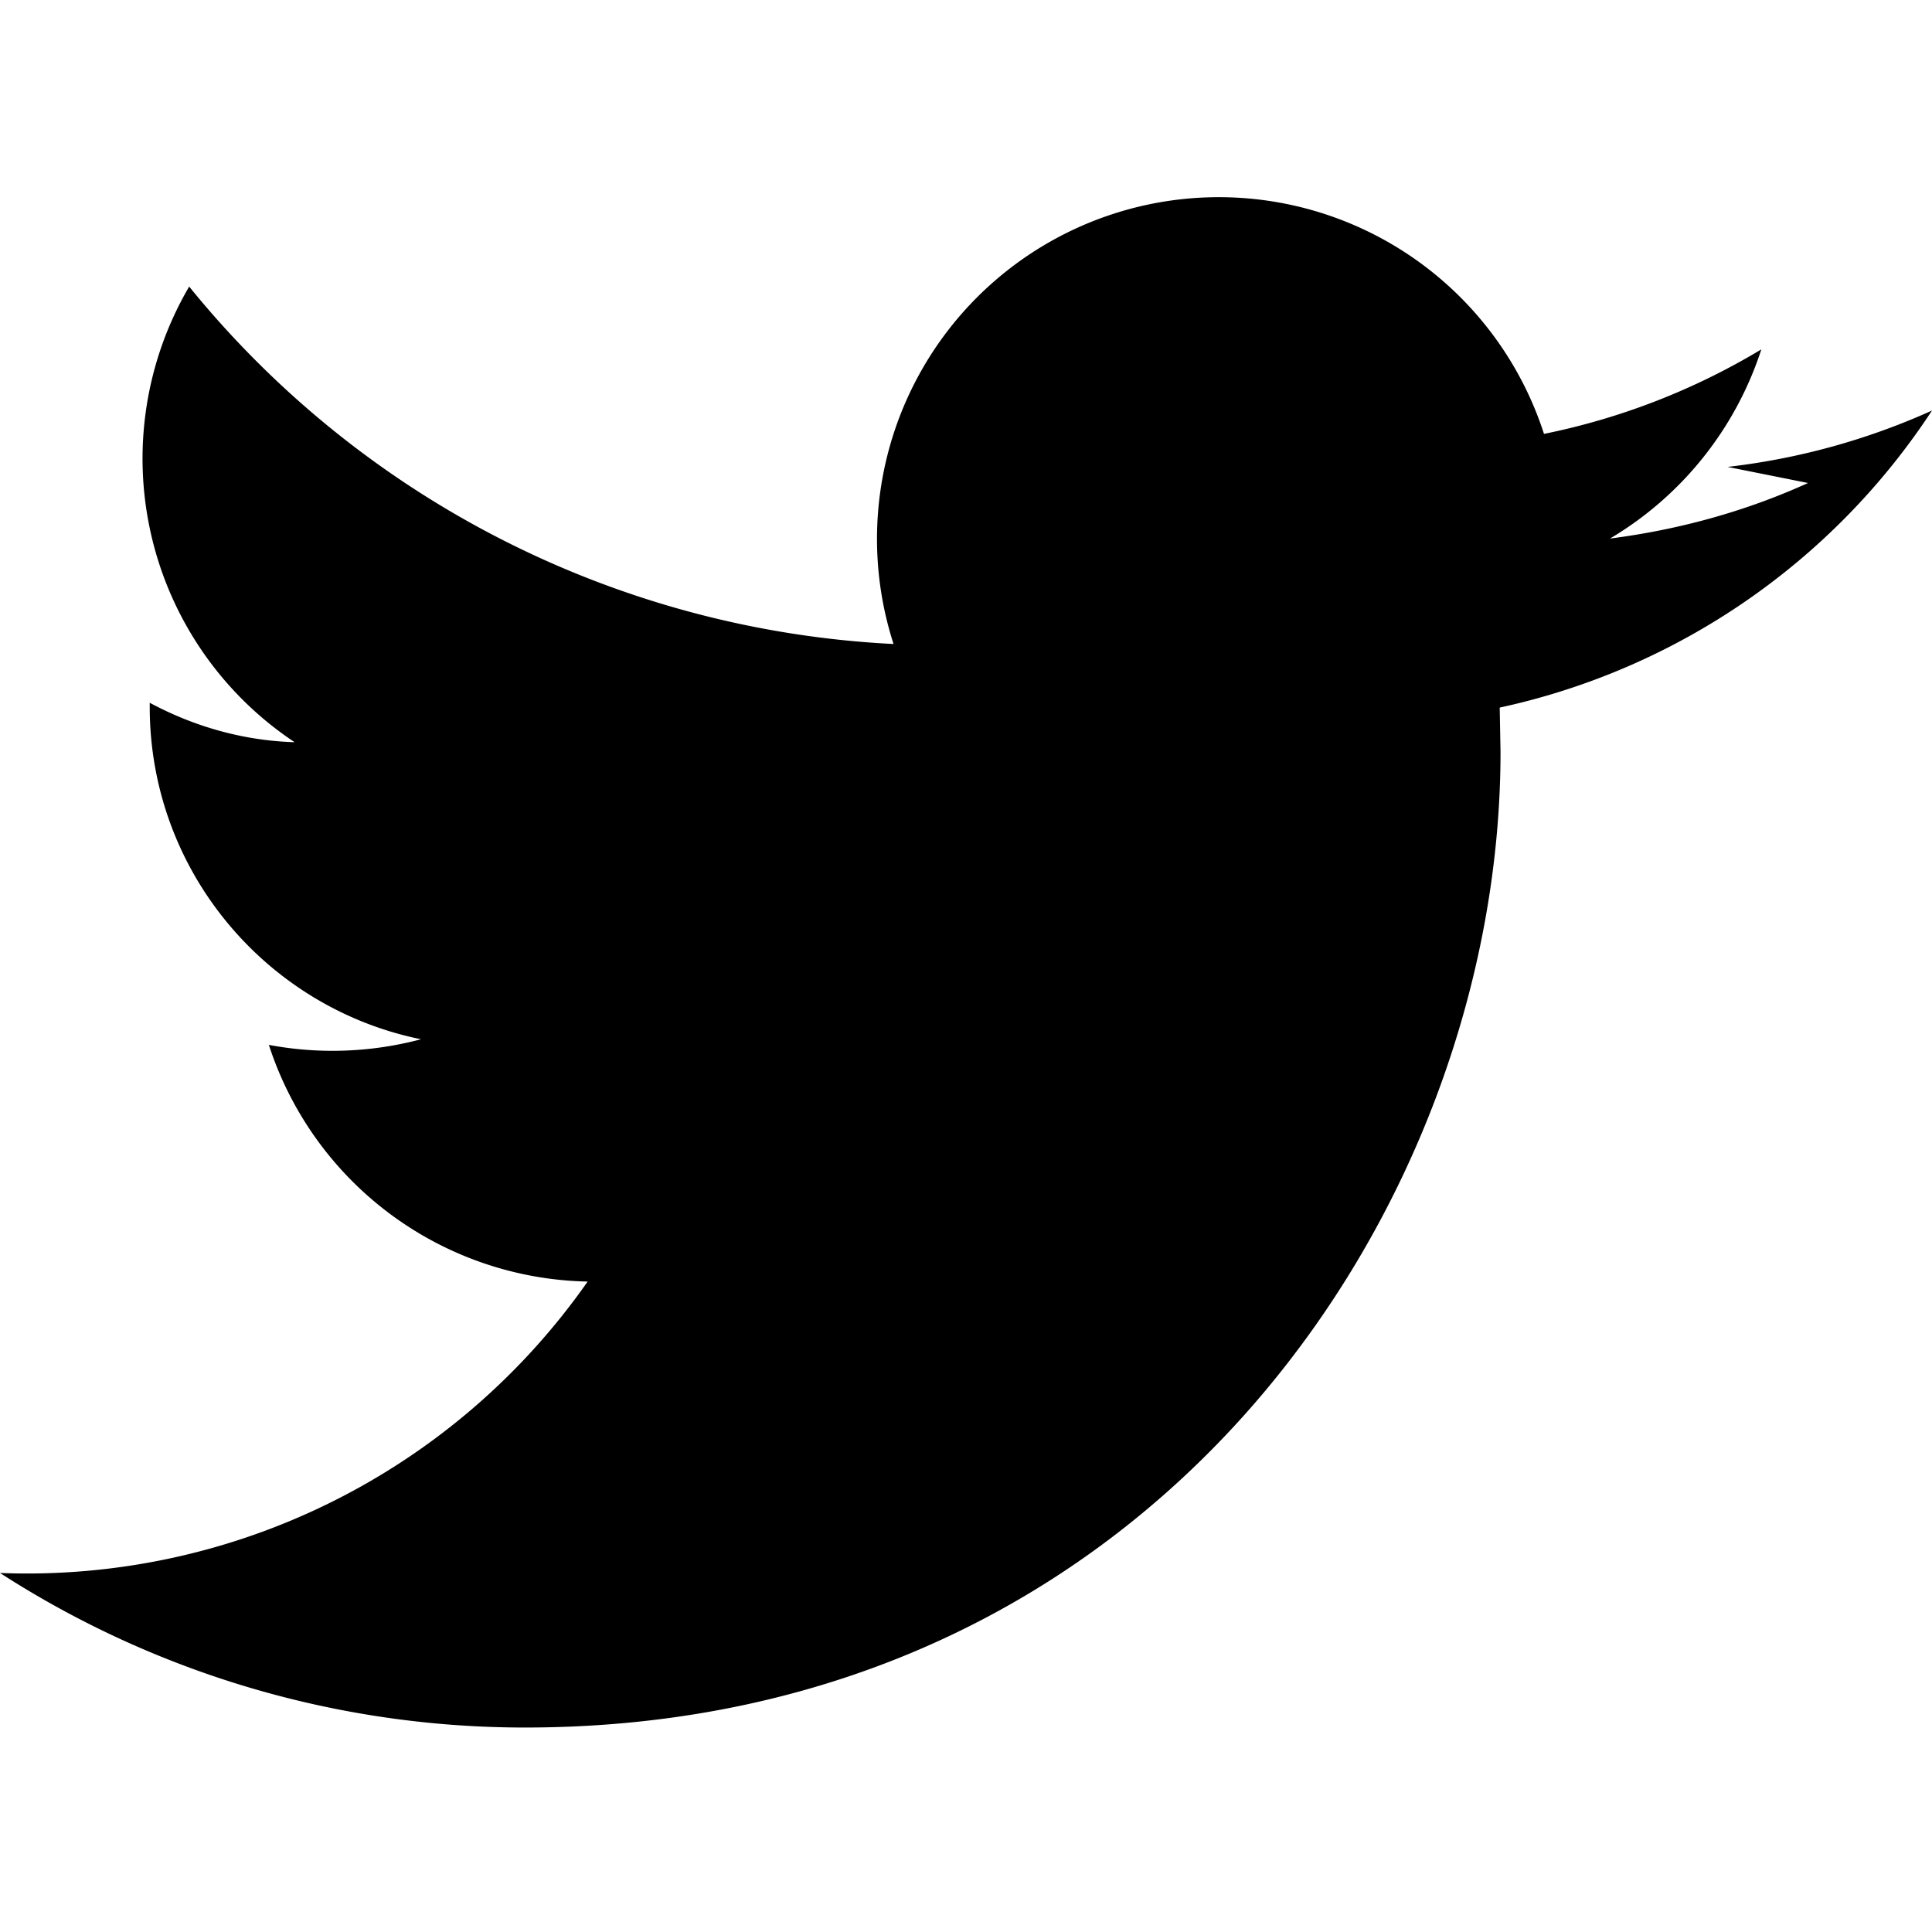 <svg xmlns="http://www.w3.org/2000/svg" width="20" height="20" aria-hidden="true" viewBox="0 0 24 24" fill="currentColor"><path d="M22.46 6c-.77.35-1.6.58-2.46.69a4.26 4.26 0 0 0 1.88-2.35 8.51 8.51 0 0 1-2.7 1.05A4.24 4.24 0 0 0 11.1 8a12.04 12.04 0 0 1-8.75-4.44 4.23 4.23 0 0 0 1.31 5.66c-.65-.02-1.26-.2-1.8-.49v.05c0 2.04 1.45 3.74 3.37 4.13a4.28 4.28 0 0 1-1.89.07 4.25 4.25 0 0 0 3.96 2.94A8.5 8.5 0 0 1 0 19.54a12.02 12.02 0 0 0 6.52 1.92c7.83 0 12.12-6.49 12.12-12.12l-.01-.55A8.6 8.6 0 0 0 24 5.1a8.54 8.54 0 0 1-2.54.7z"/></svg>